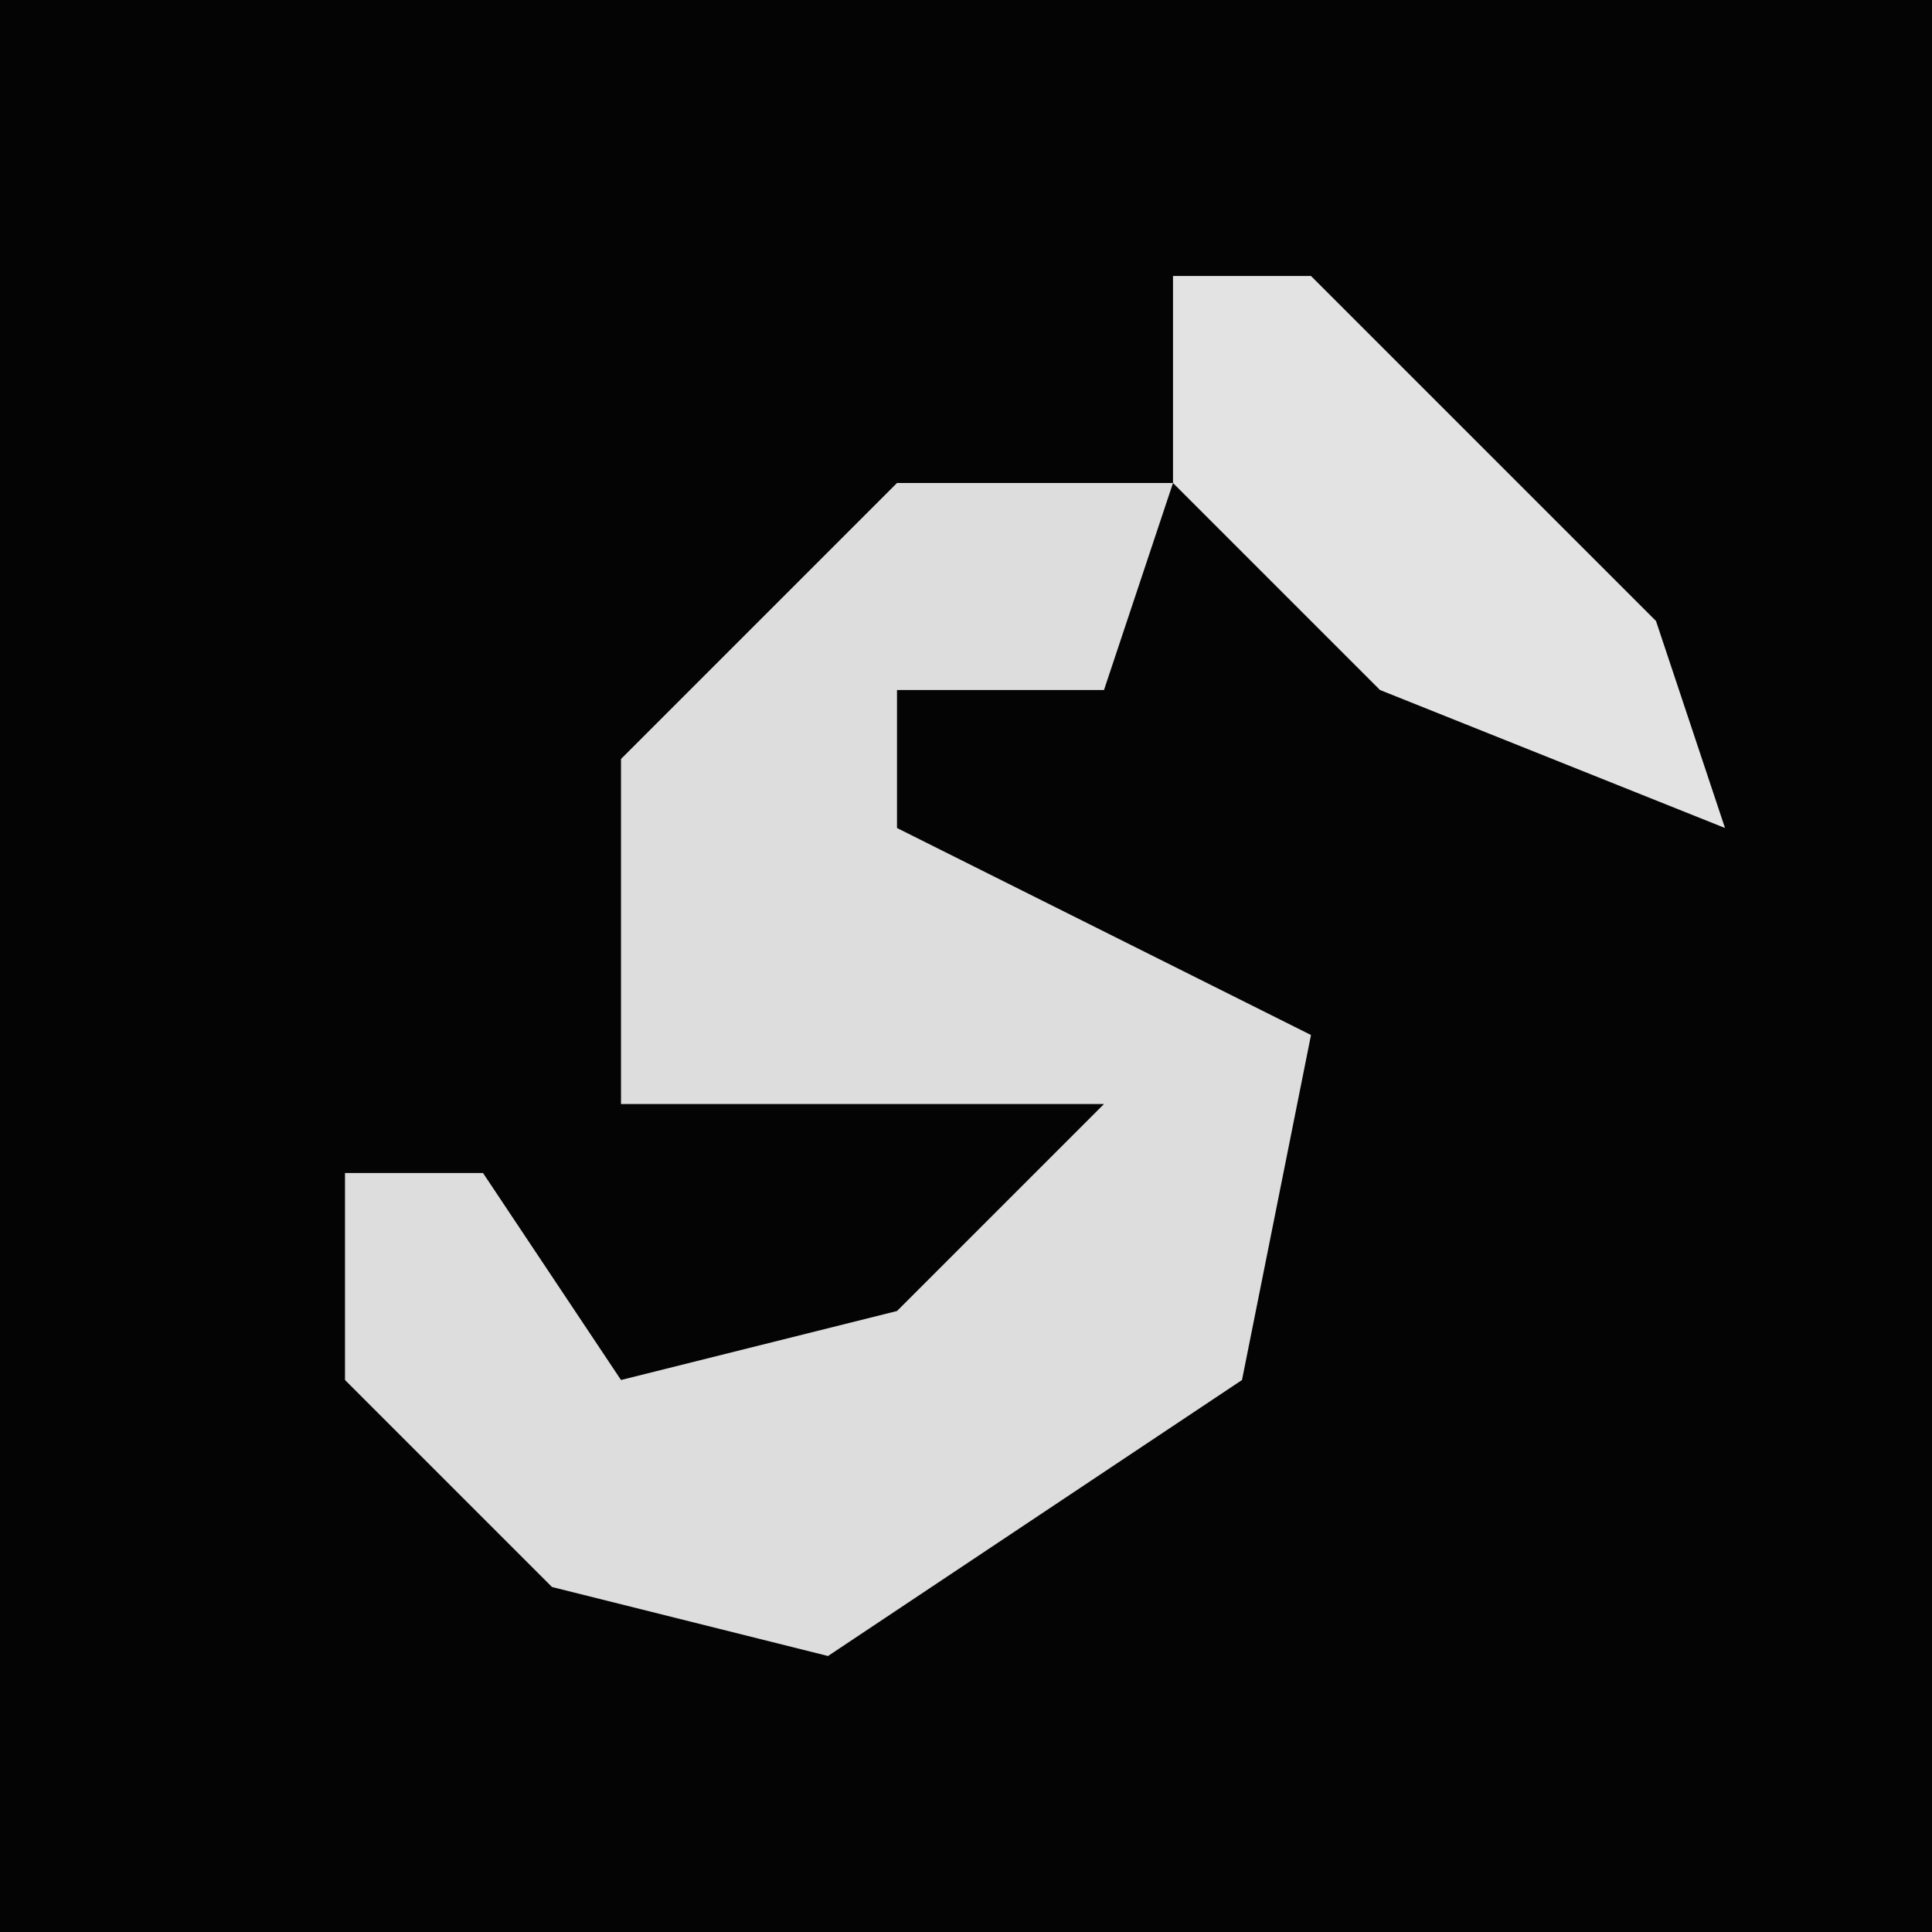 <?xml version="1.0" encoding="UTF-8"?>
<svg version="1.1" xmlns="http://www.w3.org/2000/svg" width="28" height="28">
<path d="M0,0 L28,0 L28,28 L0,28 Z " fill="#040404" transform="translate(0,0)"/>
<path d="M0,0 L4,0 L3,3 L0,3 L0,5 L6,8 L5,13 L-1,17 L-5,16 L-8,13 L-8,10 L-6,10 L-4,13 L0,12 L3,9 L-4,9 L-4,4 Z " fill="#DDDDDD" transform="translate(13,7)"/>
<path d="M0,0 L2,0 L7,5 L8,8 L3,6 L0,3 Z " fill="#E3E3E3" transform="translate(17,4)"/>
</svg>
